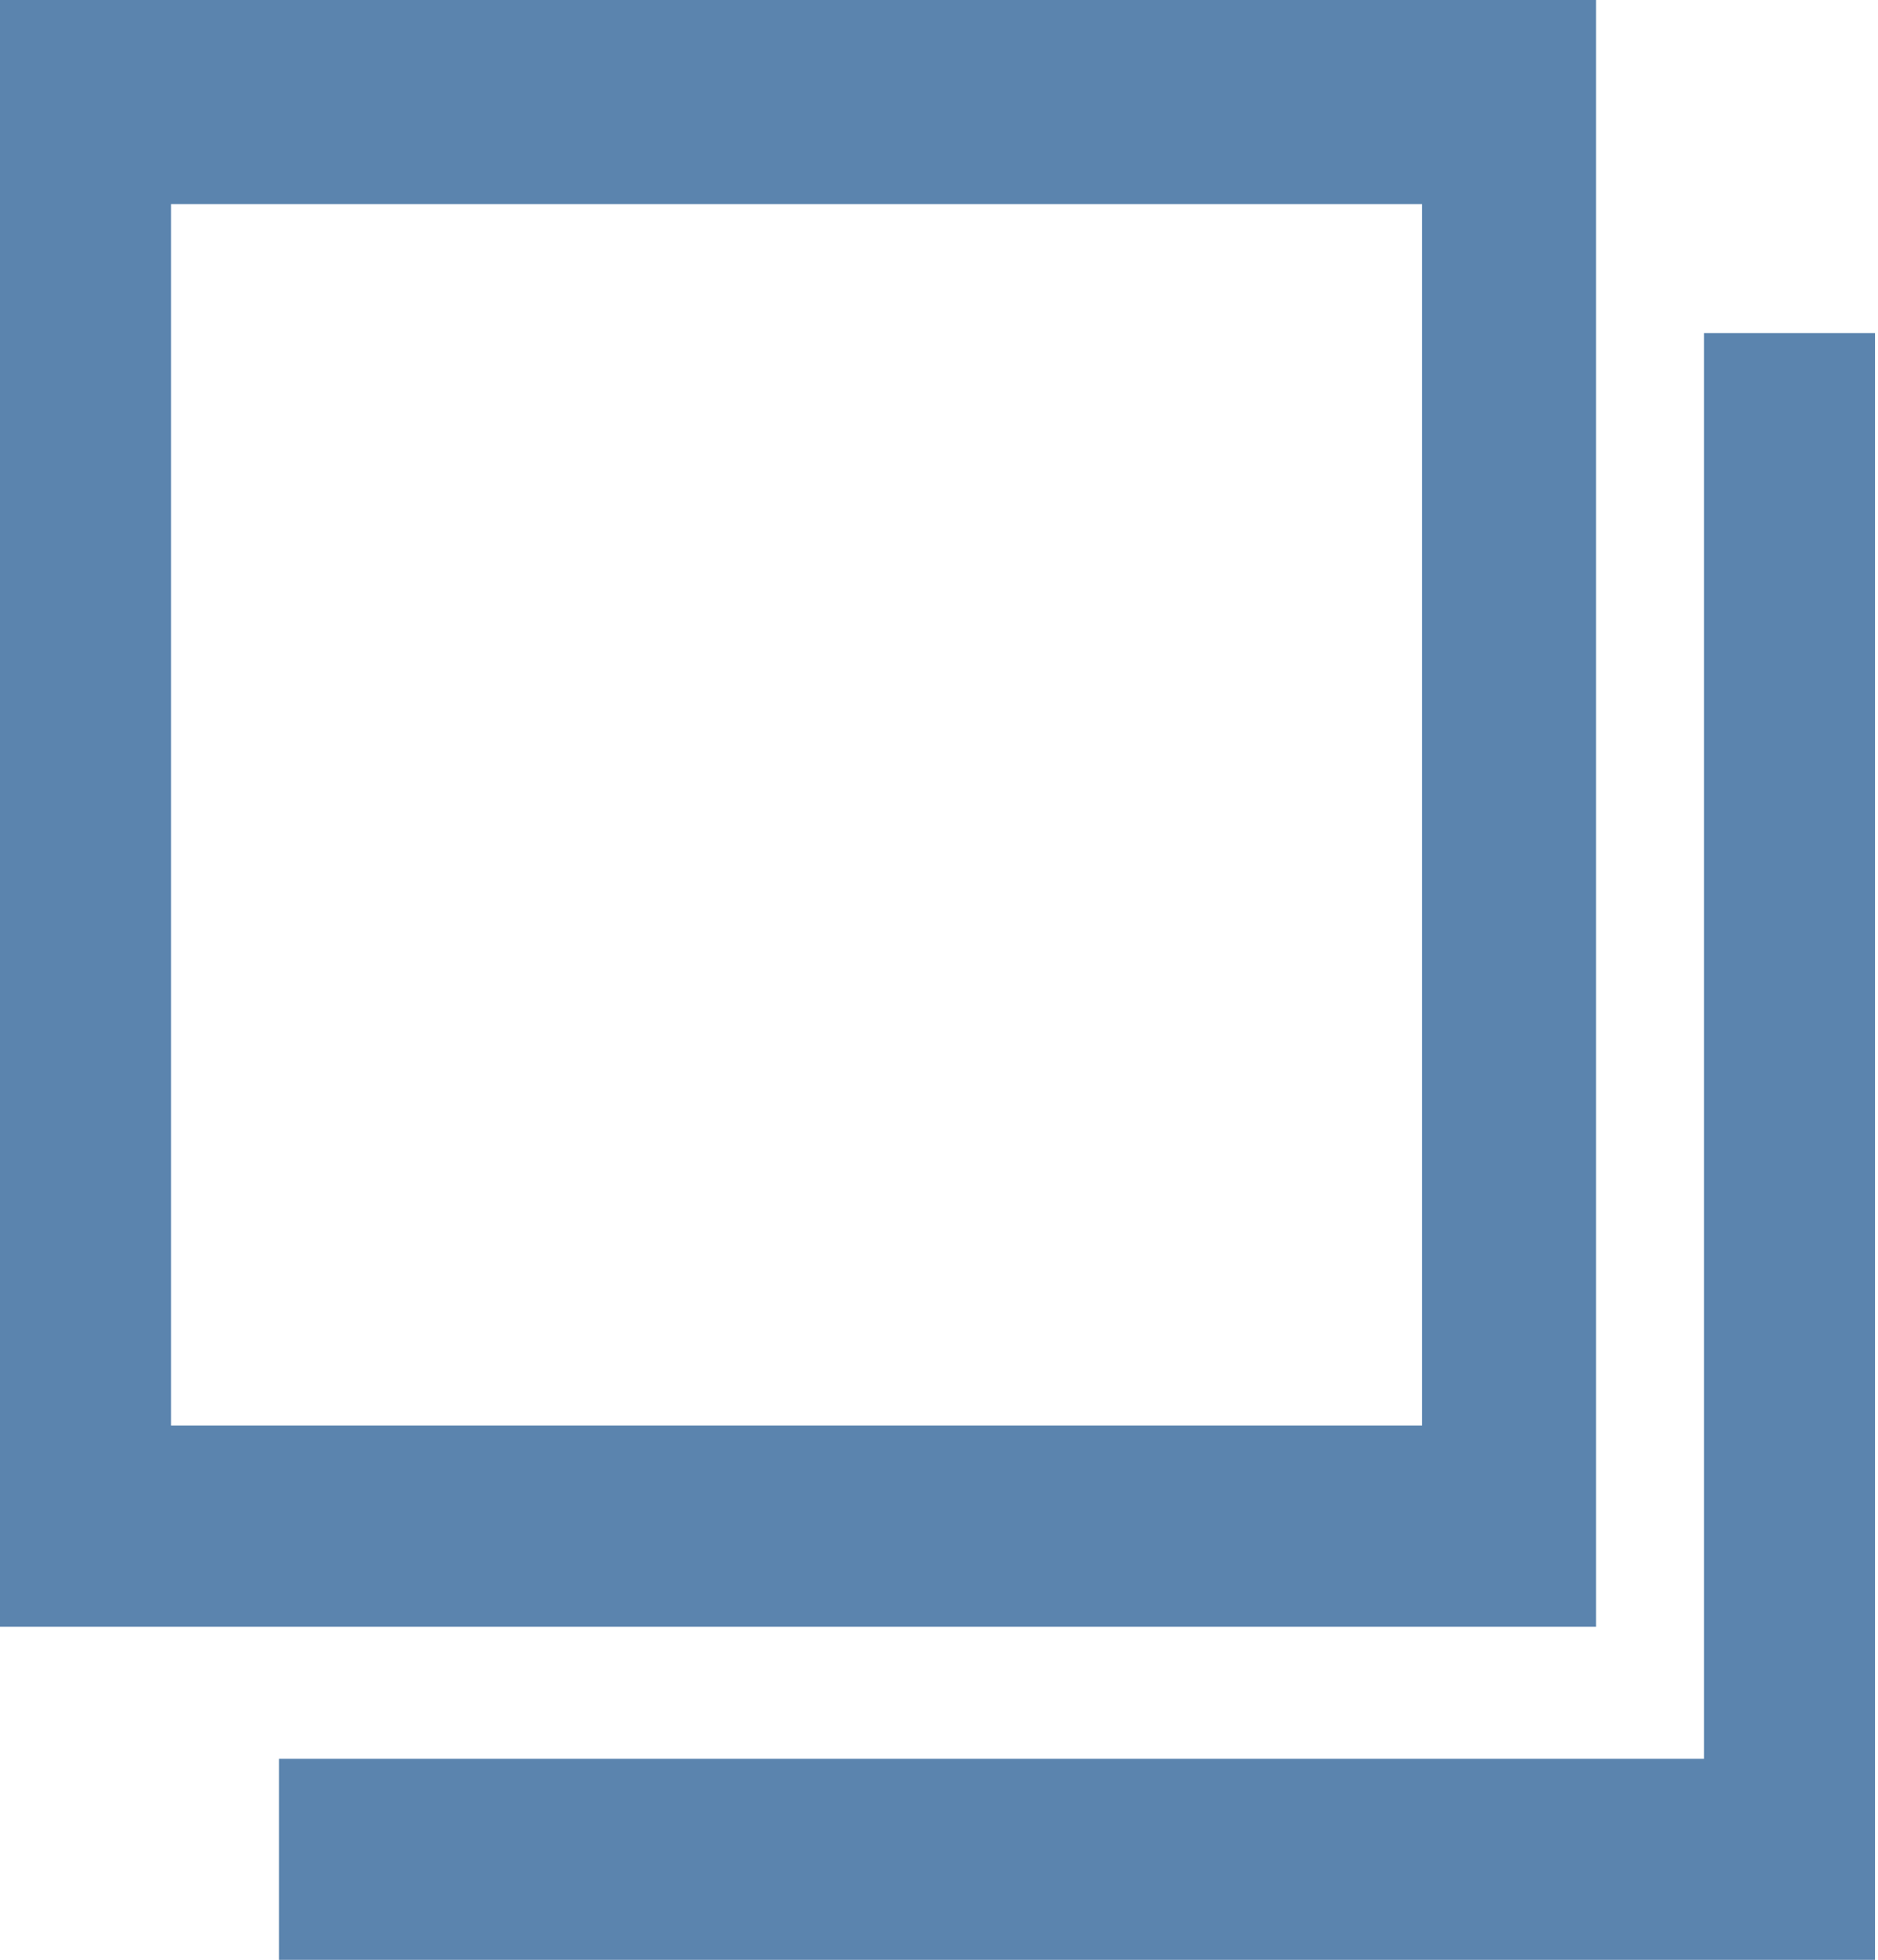 <?xml version="1.0" encoding="UTF-8"?>
<svg id="_レイヤー_2" data-name="レイヤー 2" xmlns="http://www.w3.org/2000/svg" viewBox="0 0 6.26 6.53">
  <defs>
    <style>
      .cls-1 {
        fill: #5b84ae;
        stroke-width: 0px;
      }
    </style>
  </defs>
  <g id="bg">
    <g>
      <path class="cls-1" d="m5.32,5.42H0V0h5.32v5.42Zm-.57-4.74H.57v4.07h4.17V.67Z"/>
      <path class="cls-1" d="m.93,6.53v-.67h4.75V1.11h.57v5.42H.93Z"/>
    </g>
  </g>
</svg>